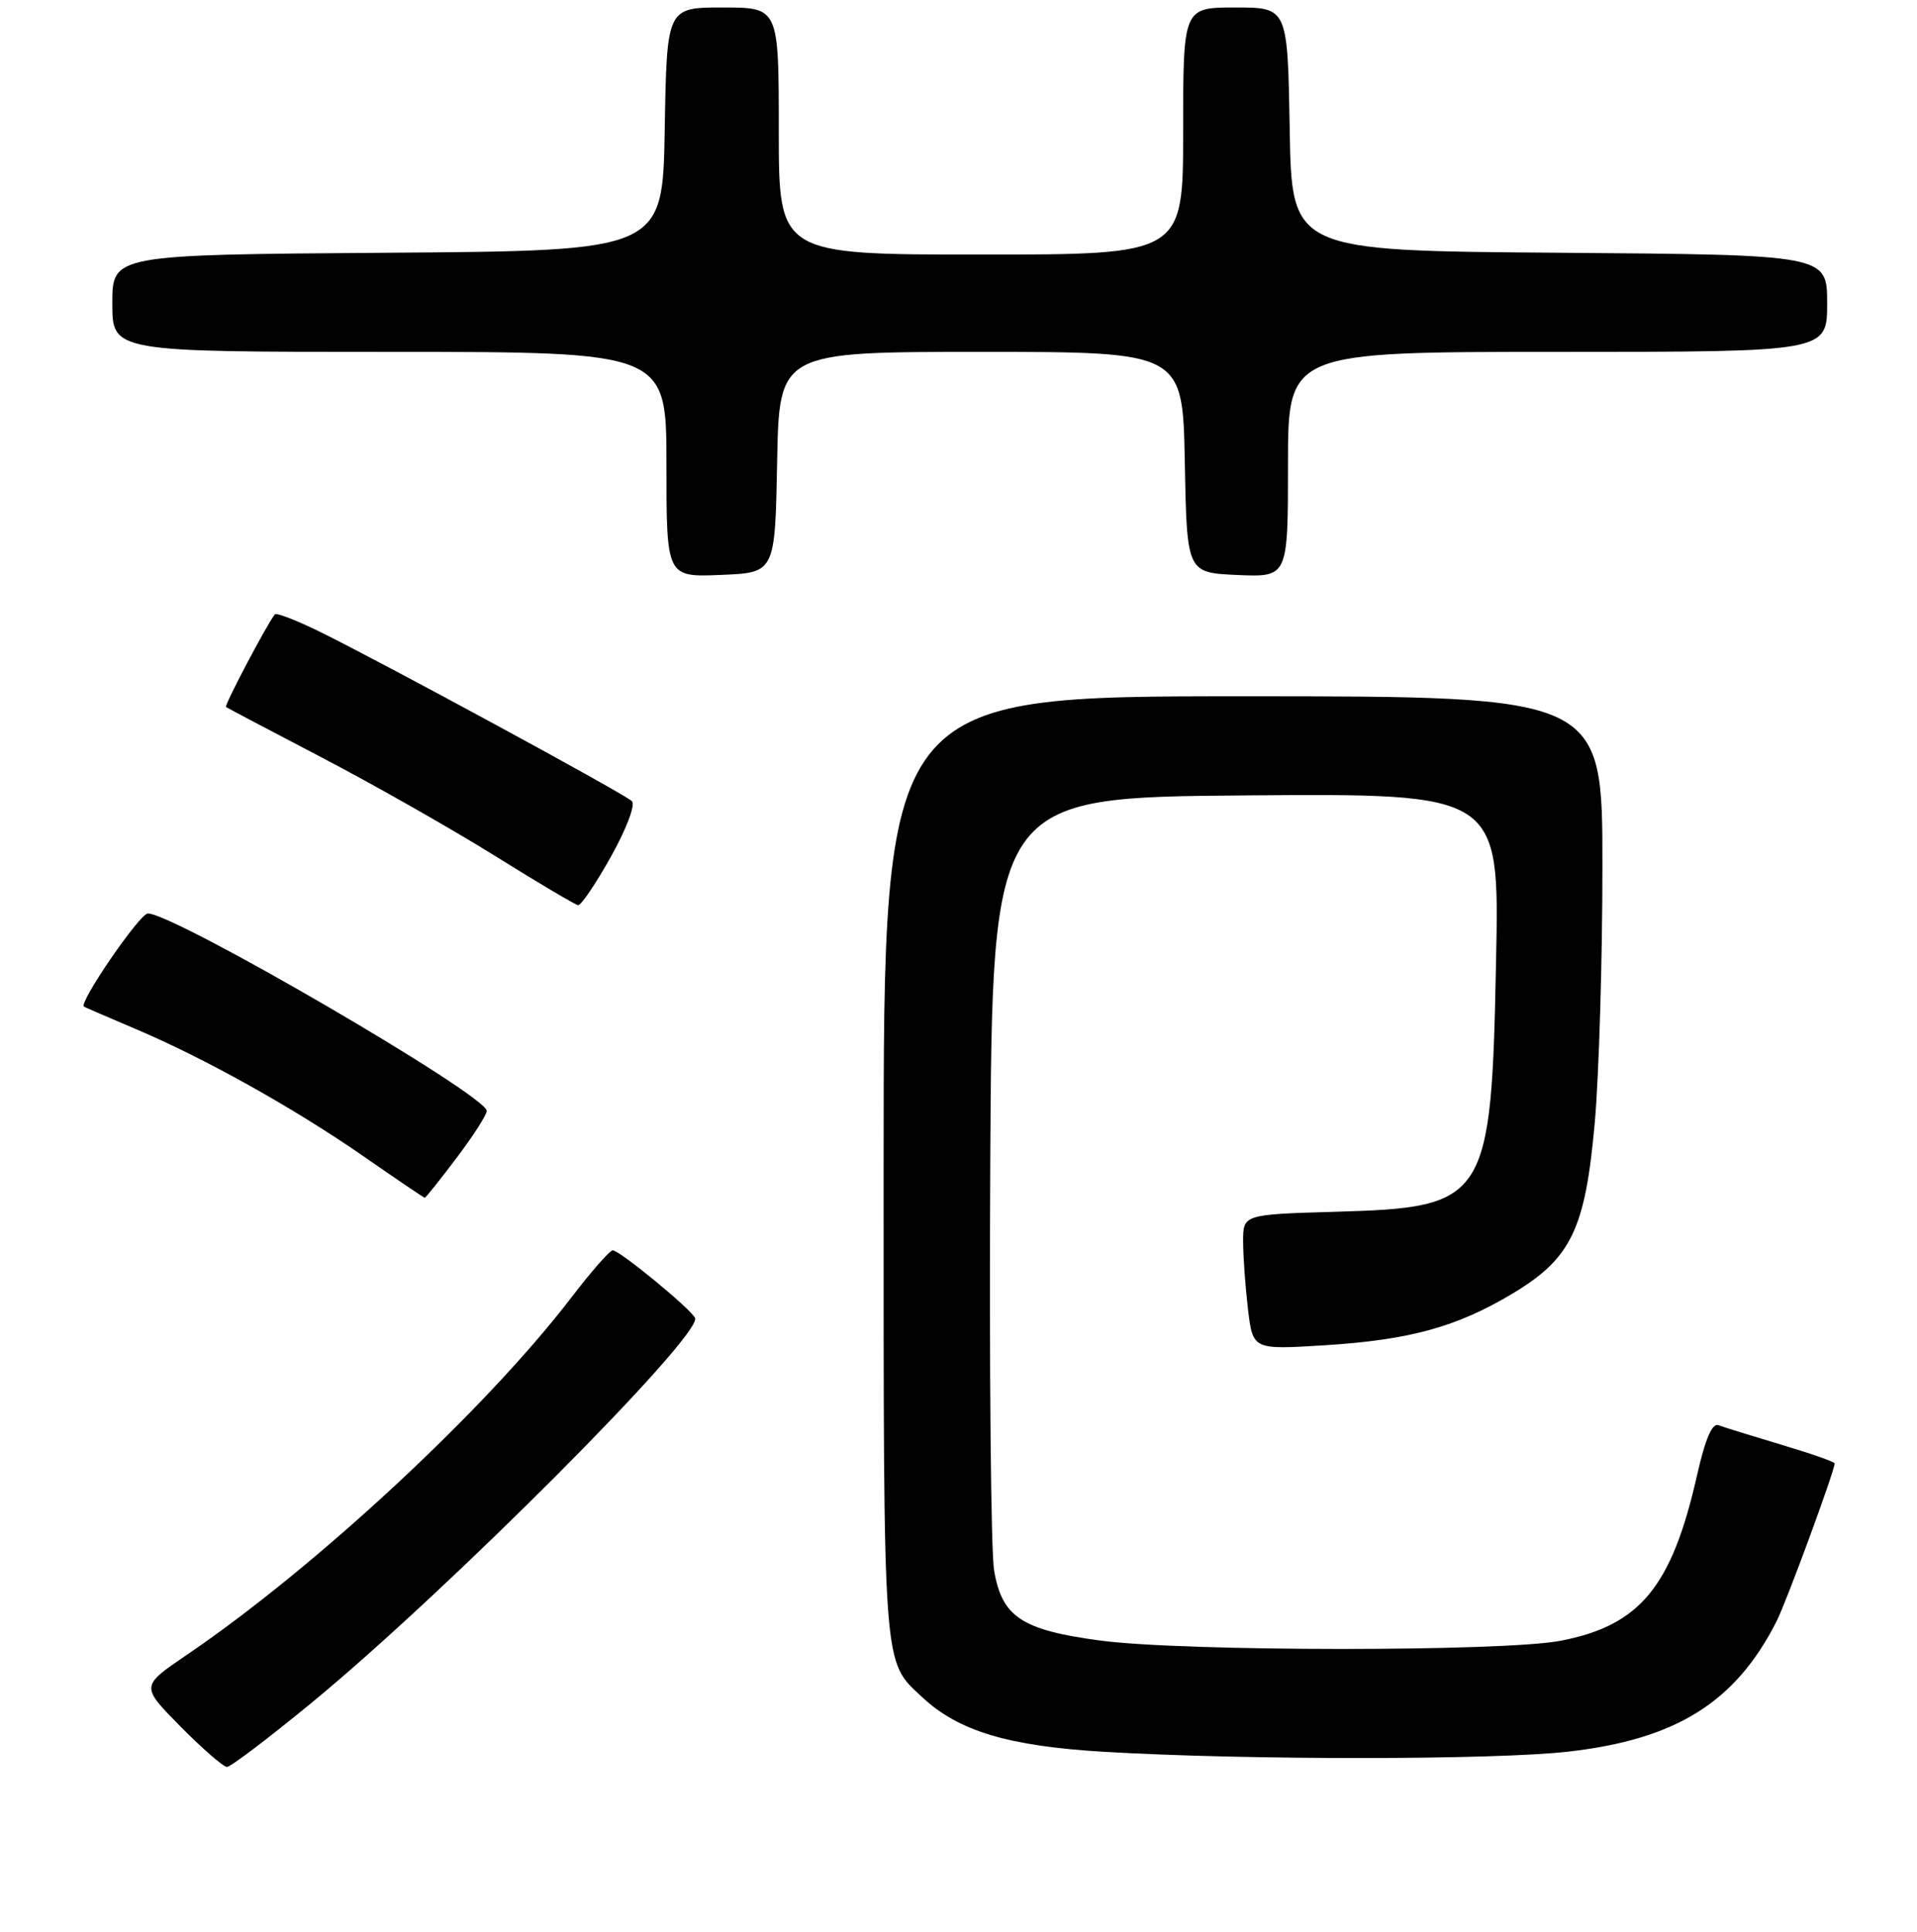 <?xml version="1.0" encoding="UTF-8" standalone="no"?>
<!DOCTYPE svg PUBLIC "-//W3C//DTD SVG 1.1//EN" "http://www.w3.org/Graphics/SVG/1.1/DTD/svg11.dtd" >
<svg xmlns="http://www.w3.org/2000/svg" xmlns:xlink="http://www.w3.org/1999/xlink" version="1.1" viewBox="0 0 256 258">
 <g >
 <path fill="currentColor"
d=" M 41.59 227.45 C 59.67 212.58 93.70 178.43 92.82 176.05 C 92.41 174.95 82.75 167.00 81.83 167.00 C 81.44 167.00 78.97 169.81 76.34 173.25 C 64.93 188.18 42.16 209.35 24.86 221.09 C 18.79 225.22 18.79 225.22 24.11 230.61 C 27.04 233.57 29.83 236.00 30.31 236.00 C 30.80 236.00 35.87 232.15 41.59 227.45 Z  M 209.49 233.95 C 223.90 232.30 231.79 227.34 237.27 216.50 C 238.60 213.86 245.00 196.45 245.00 195.46 C 245.00 195.25 241.79 194.13 237.87 192.96 C 233.95 191.79 230.18 190.62 229.49 190.36 C 228.65 190.03 227.73 192.17 226.63 197.03 C 223.26 211.95 219.01 217.11 208.40 219.15 C 200.77 220.62 158.16 220.60 147.00 219.13 C 136.45 217.73 133.79 215.98 132.75 209.73 C 132.33 207.22 132.10 182.96 132.24 155.83 C 132.50 106.50 132.50 106.50 166.37 106.24 C 200.24 105.97 200.24 105.97 199.79 128.24 C 199.15 160.45 198.62 161.27 178.30 161.85 C 166.00 162.21 166.00 162.21 166.01 165.85 C 166.01 167.86 166.31 171.93 166.66 174.89 C 167.31 180.28 167.31 180.28 176.91 179.68 C 188.26 178.97 194.53 177.24 201.98 172.78 C 209.83 168.08 211.71 164.17 212.97 149.92 C 213.53 143.64 213.99 128.26 213.99 115.75 C 214.00 93.00 214.00 93.00 166.00 93.00 C 118.00 93.00 118.00 93.00 118.00 156.05 C 118.00 223.84 117.85 221.73 123.17 226.70 C 128.01 231.22 134.66 233.22 147.44 233.98 C 166.30 235.10 199.59 235.09 209.49 233.95 Z  M 60.97 154.66 C 63.19 151.72 65.00 148.90 65.00 148.38 C 65.00 146.30 23.25 121.98 19.74 122.01 C 18.65 122.02 10.47 133.96 11.21 134.45 C 11.37 134.55 14.42 135.87 18.00 137.39 C 27.26 141.30 39.22 147.98 48.50 154.41 C 52.90 157.47 56.60 159.97 56.72 159.98 C 56.84 159.99 58.75 157.60 60.97 154.66 Z  M 81.58 114.43 C 83.67 110.69 84.88 107.48 84.38 107.00 C 83.37 106.01 51.04 88.47 42.65 84.35 C 39.57 82.84 36.90 81.81 36.70 82.06 C 35.61 83.44 29.92 94.24 30.18 94.43 C 30.36 94.56 36.16 97.62 43.07 101.23 C 49.98 104.84 60.33 110.72 66.07 114.30 C 71.81 117.88 76.82 120.85 77.20 120.90 C 77.59 120.96 79.56 118.04 81.58 114.43 Z  M 103.78 61.75 C 104.05 47.00 104.05 47.00 131.00 47.00 C 157.95 47.00 157.95 47.00 158.22 61.75 C 158.50 76.50 158.50 76.50 165.25 76.80 C 172.00 77.09 172.00 77.09 172.00 62.05 C 172.00 47.00 172.00 47.00 208.00 47.00 C 244.00 47.00 244.00 47.00 244.00 40.51 C 244.00 34.03 244.00 34.03 208.25 33.76 C 172.50 33.50 172.50 33.50 172.23 17.25 C 171.95 1.00 171.95 1.00 164.98 1.00 C 158.00 1.00 158.00 1.00 158.00 17.50 C 158.00 34.00 158.00 34.00 131.00 34.00 C 104.00 34.00 104.00 34.00 104.00 17.50 C 104.00 1.00 104.00 1.00 96.52 1.00 C 89.05 1.00 89.05 1.00 88.77 17.25 C 88.50 33.50 88.50 33.50 51.75 33.76 C 15.00 34.02 15.00 34.02 15.00 40.51 C 15.00 47.00 15.00 47.00 52.00 47.00 C 89.00 47.00 89.00 47.00 89.00 62.04 C 89.00 77.09 89.00 77.09 96.25 76.79 C 103.50 76.50 103.50 76.50 103.78 61.75 Z "/>
</g>
</svg>